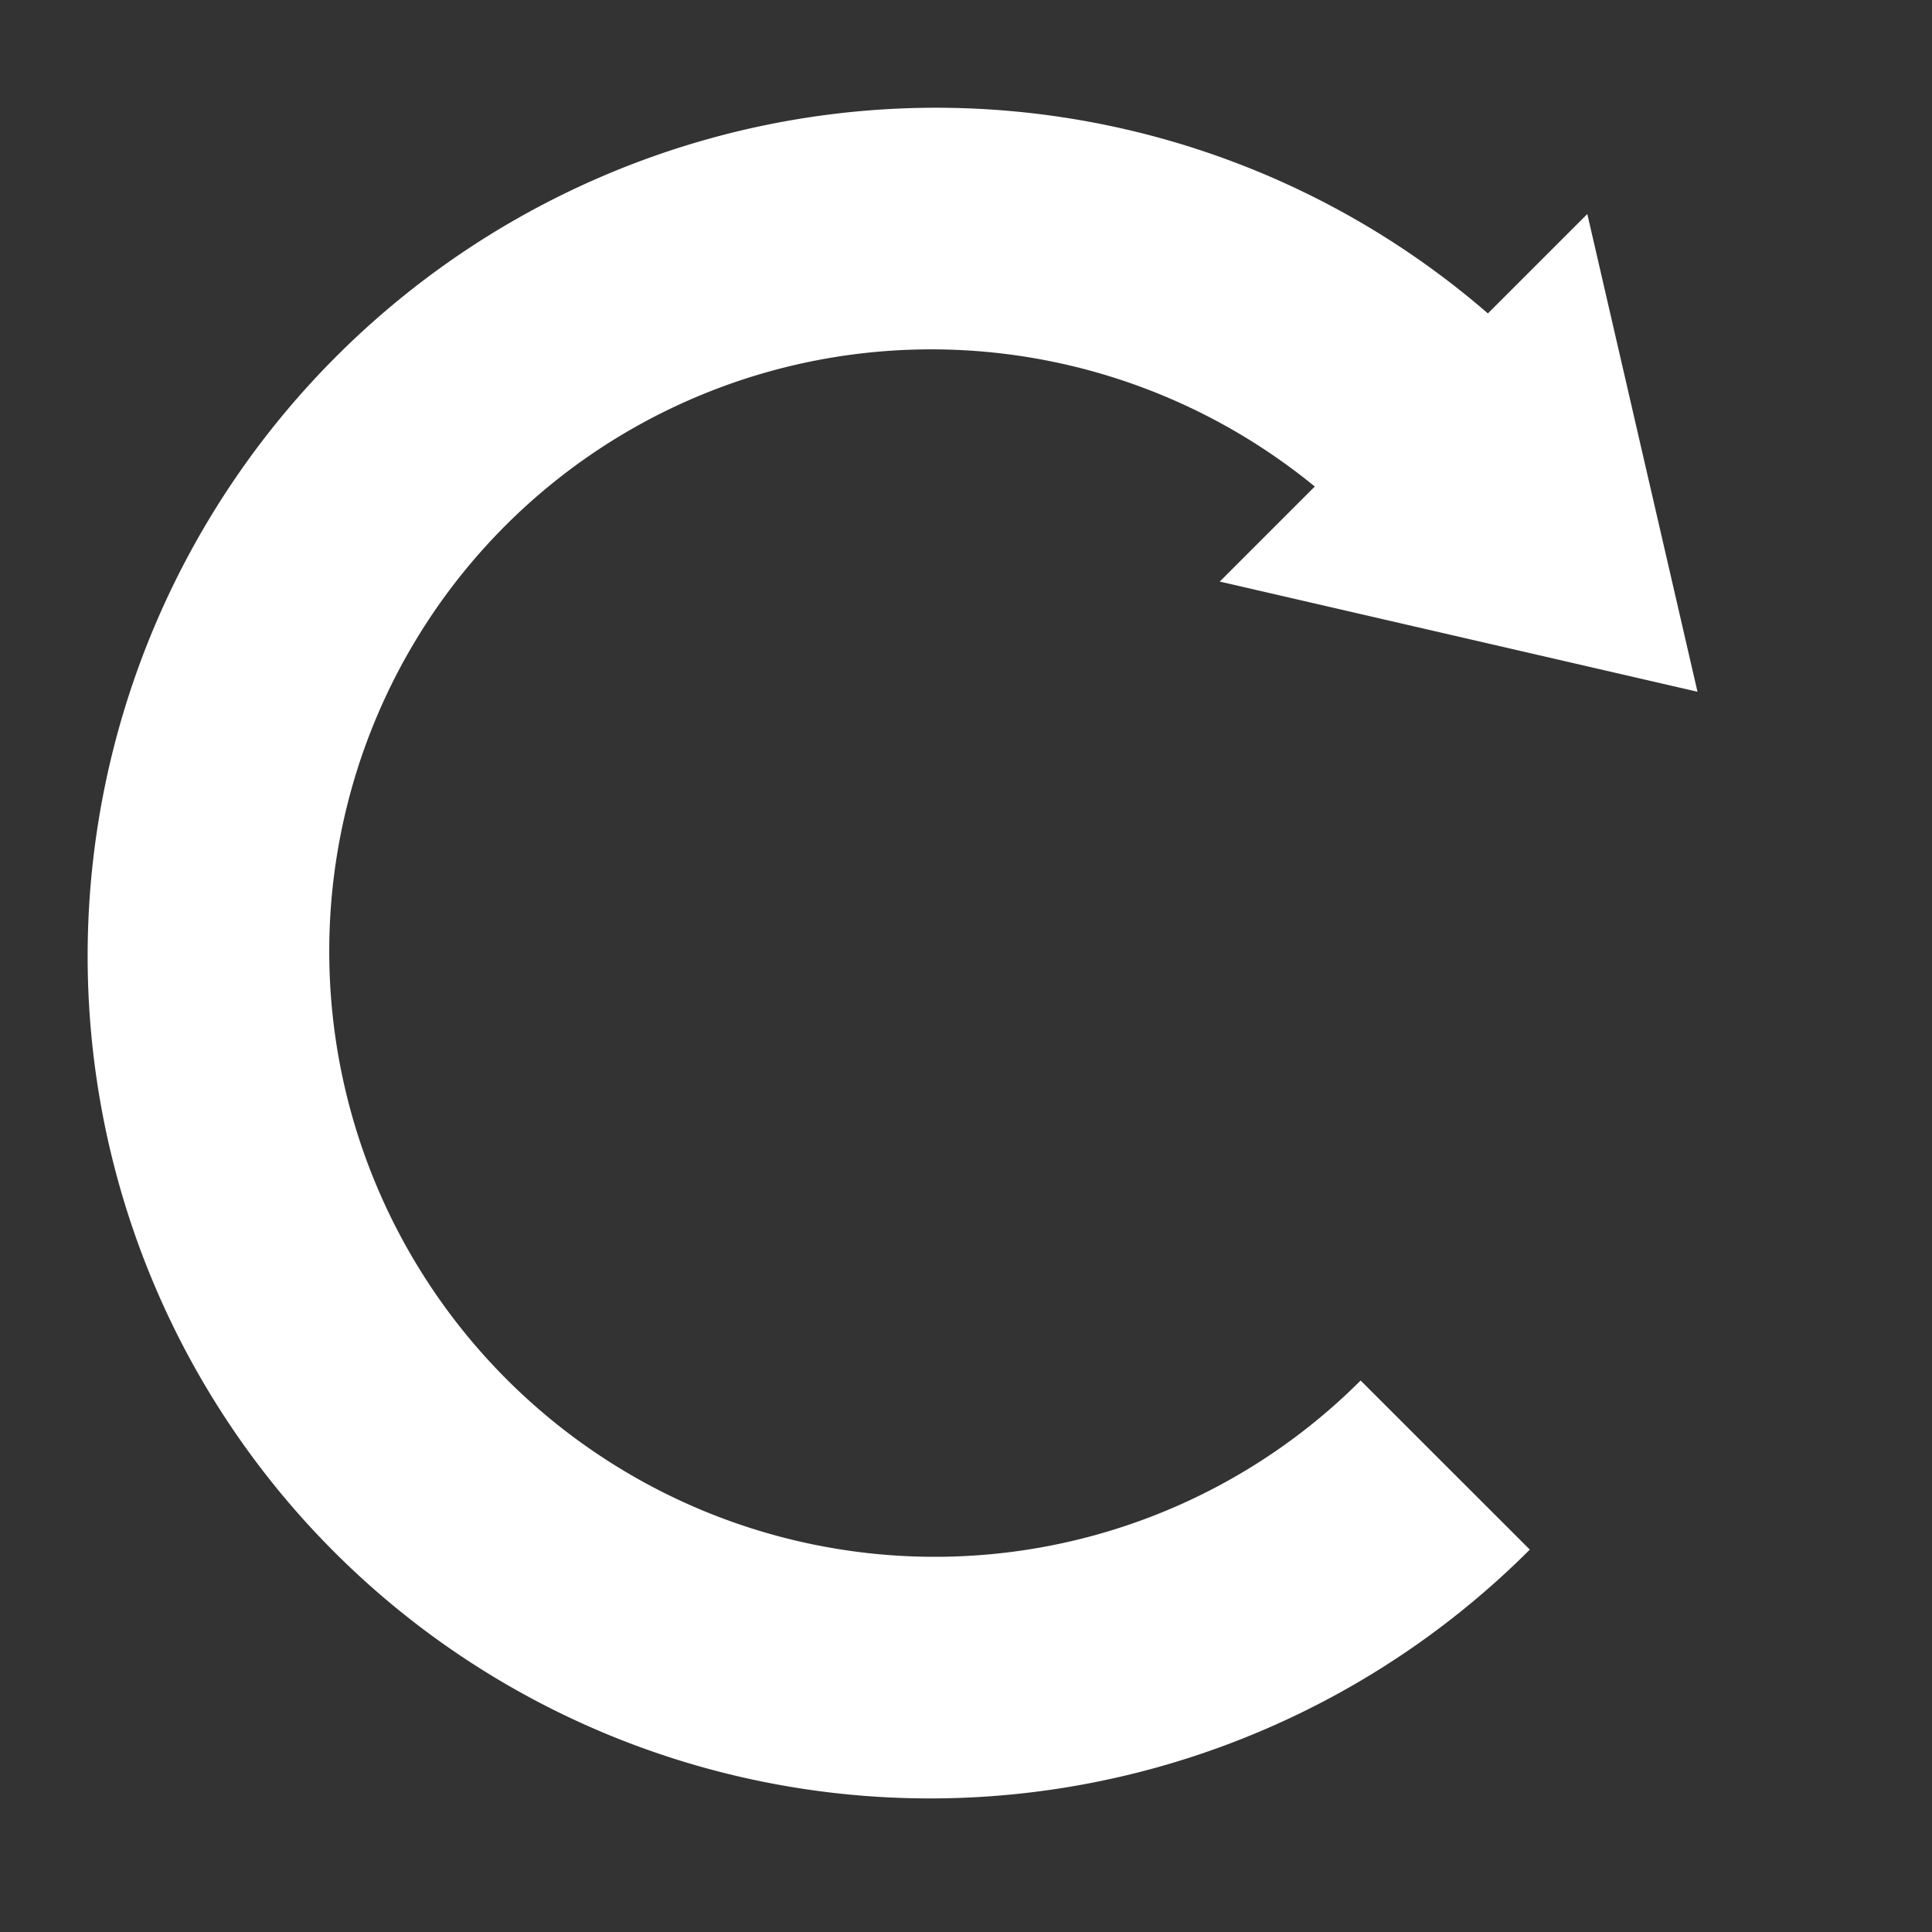 <?xml version="1.0" ?><svg height="16" id="svg2" version="1.1" width="16" xmlns="http://www.w3.org/2000/svg" xmlns:cc="http://creativecommons.org/ns#" xmlns:dc="http://purl.org/dc/elements/1.1/" xmlns:inkscape="http://www.inkscape.org/namespaces/inkscape" xmlns:rdf="http://www.w3.org/1999/02/22-rdf-syntax-ns#" xmlns:sodipodi="http://sodipodi.sourceforge.net/DTD/sodipodi-0.dtd" xmlns:svg="http://www.w3.org/2000/svg"><rect width="100%" height="100%" fill="#333333" stroke="none"/><defs id="defs4"/><g id="layer1" transform="translate(0,-1036.362)"><path d="M 10.542,10.025 A 3.845,3.773 0 1 1 6.697,6.253" id="path3755" style="fill:#FFF;fill-opacity:0;stroke:#FFF;stroke-width:1.27;stroke-miterlimit:4;stroke-opacity:1;stroke-dasharray:none" transform="matrix(1.103,1.103,-1.125,1.125,11.619,1025.589)"/><path d="m 11.977,1040.01 0.884,-0.884 0.53,2.298 -2.298,-0.53 z" id="path3757" style="fill:#FFFFFF;stroke:#FFFFFF;stroke-width:1px;stroke-linecap:butt;stroke-linejoin:miter;stroke-opacity:1"/></g></svg>